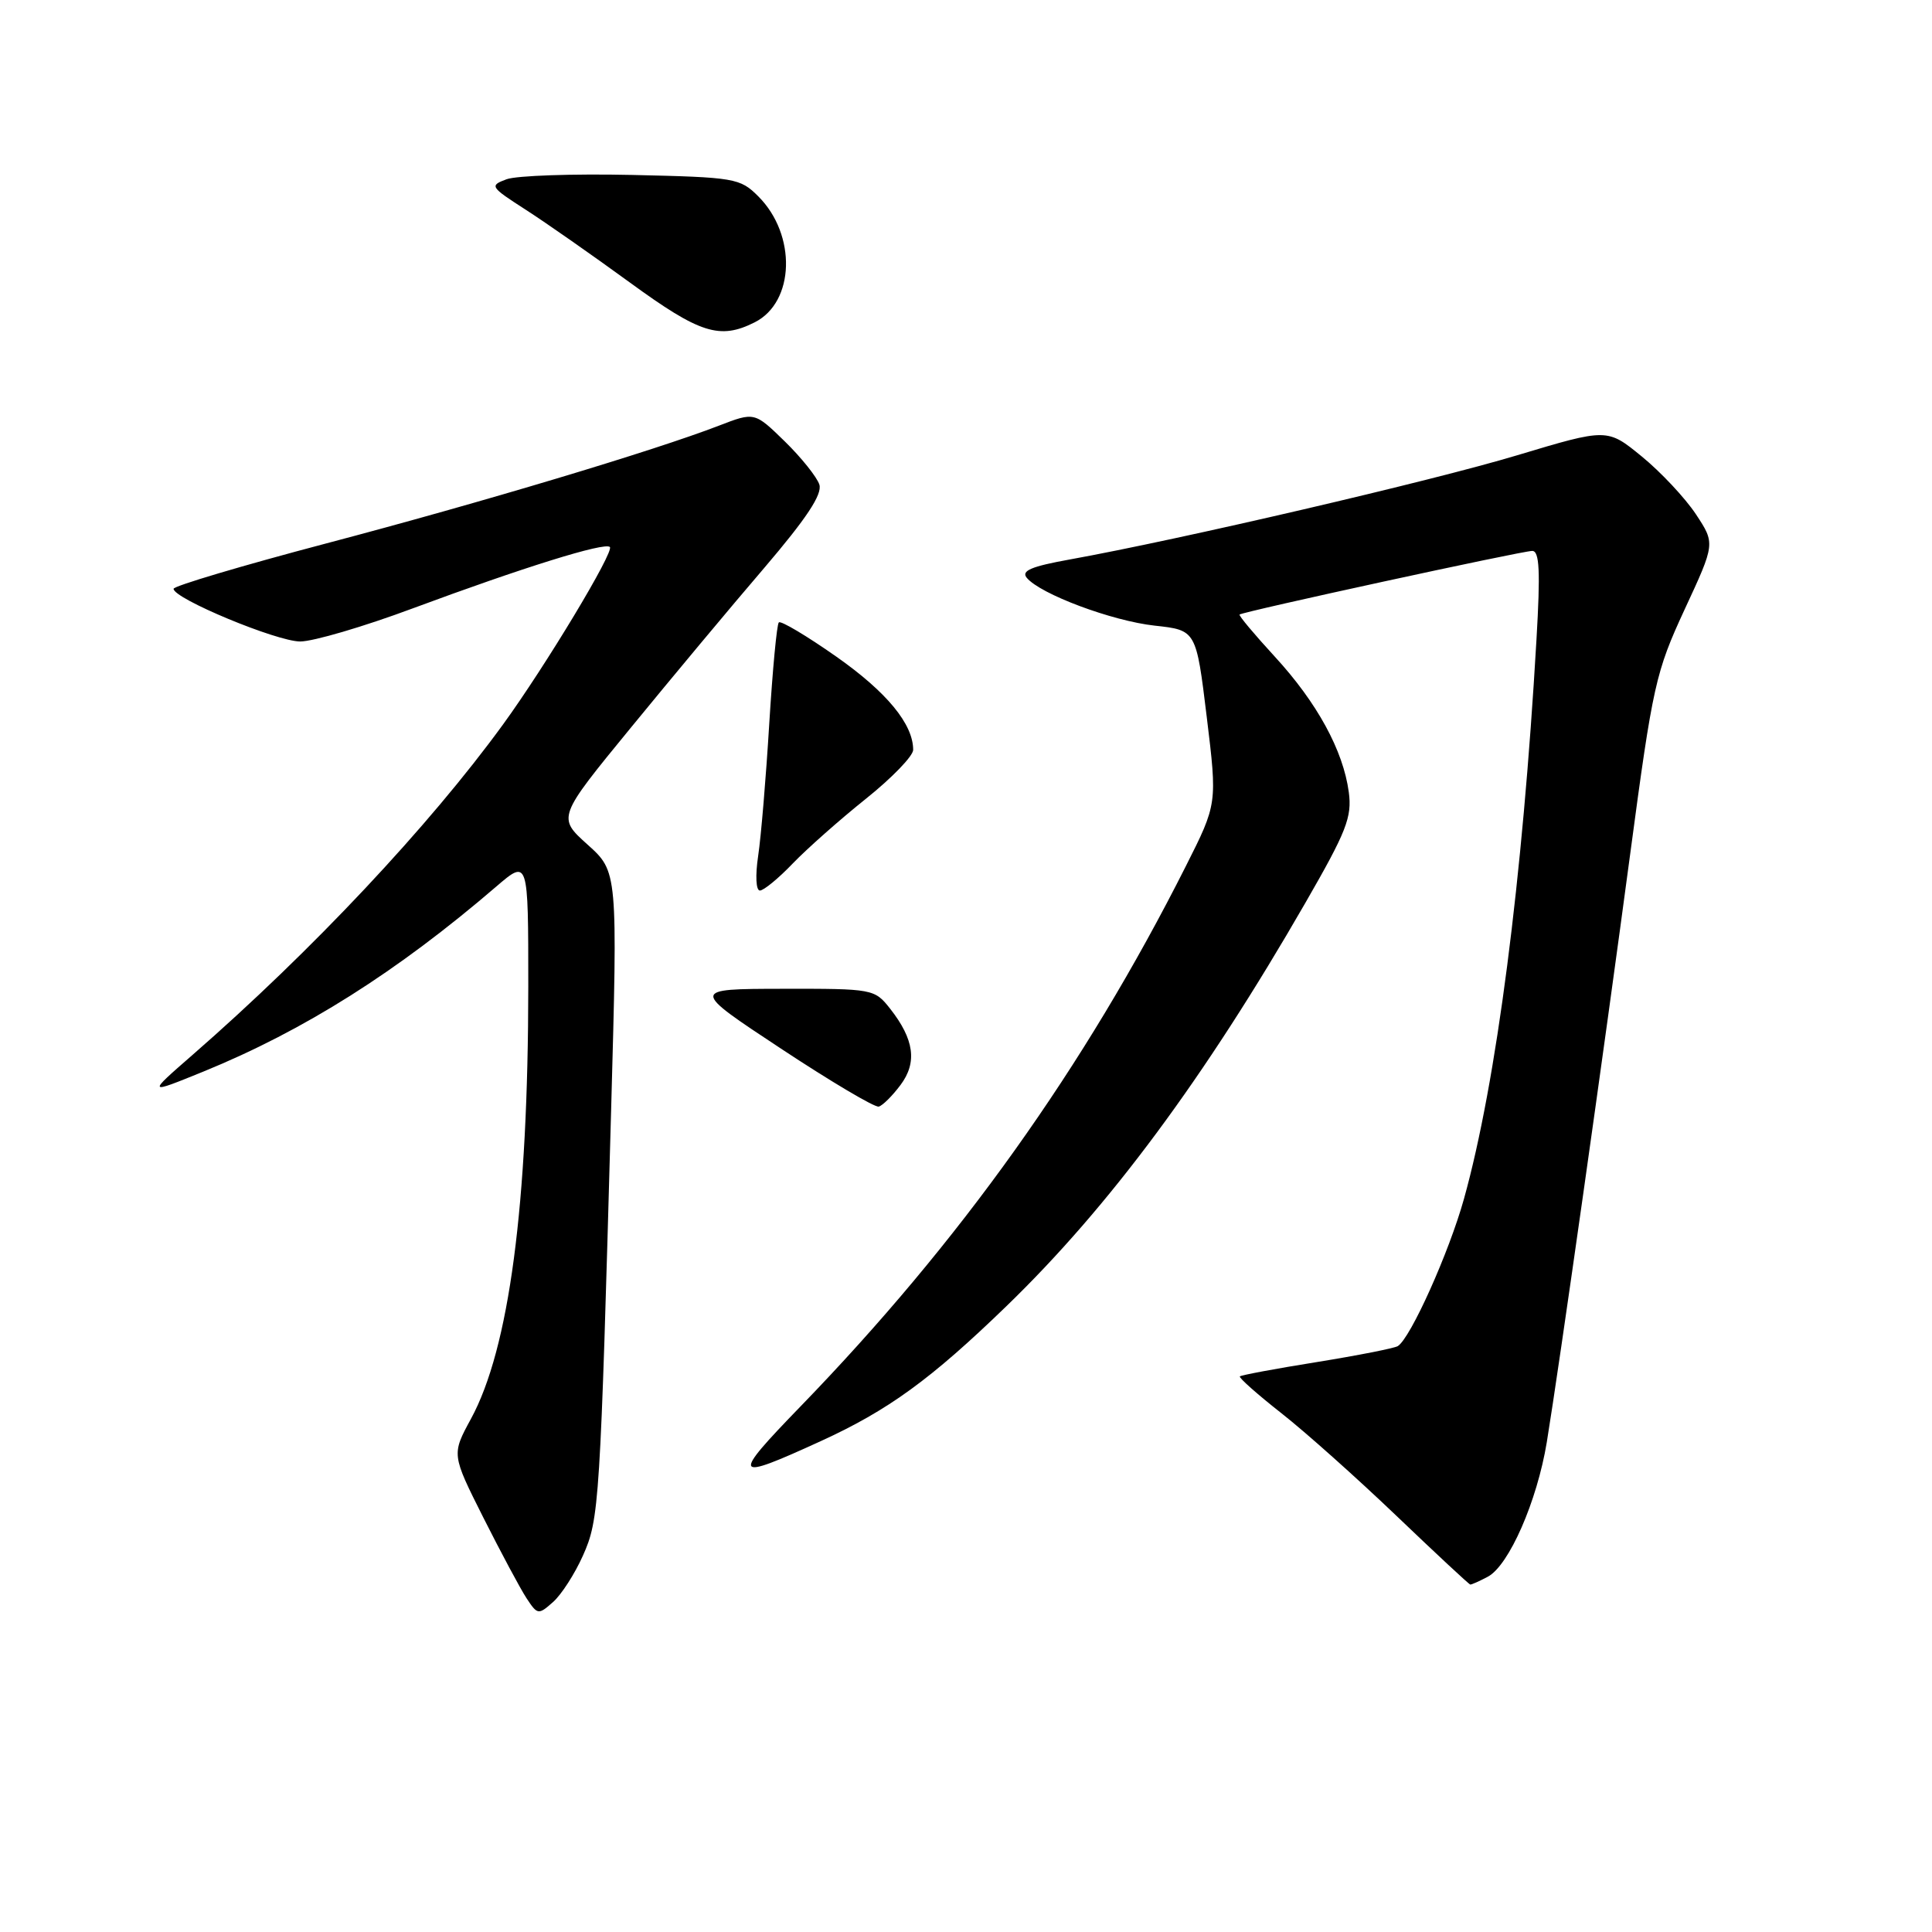 <?xml version="1.0" encoding="UTF-8" standalone="no"?>
<!DOCTYPE svg PUBLIC "-//W3C//DTD SVG 1.1//EN" "http://www.w3.org/Graphics/SVG/1.1/DTD/svg11.dtd" >
<svg xmlns="http://www.w3.org/2000/svg" xmlns:xlink="http://www.w3.org/1999/xlink" version="1.1" viewBox="0 0 256 256">
 <g >
 <path fill="currentColor"
d=" M 77.24 206.13 C 79.41 201.28 79.53 199.39 80.98 147.00 C 81.85 115.50 81.85 115.50 77.85 111.91 C 73.85 108.31 73.85 108.31 83.60 96.41 C 88.96 89.86 96.90 80.34 101.25 75.27 C 106.86 68.70 108.98 65.51 108.57 64.21 C 108.25 63.22 106.19 60.64 103.99 58.49 C 99.98 54.58 99.98 54.58 95.24 56.41 C 86.66 59.72 63.84 66.57 43.25 72.00 C 32.11 74.94 23.00 77.65 23.00 78.02 C 23.00 79.32 36.67 85.00 39.78 85.00 C 41.50 85.00 48.21 83.03 54.70 80.61 C 69.30 75.19 80.14 71.81 80.81 72.48 C 81.42 73.08 72.28 88.26 66.65 96.00 C 56.85 109.47 41.35 125.97 25.50 139.79 C 19.50 145.02 19.50 145.02 26.95 141.99 C 40.31 136.54 52.61 128.77 65.75 117.48 C 70.00 113.83 70.00 113.83 70.00 130.67 C 69.99 159.66 67.47 178.70 62.40 188.01 C 59.84 192.72 59.84 192.72 64.04 201.08 C 66.36 205.68 68.93 210.49 69.76 211.76 C 71.22 213.98 71.34 214.00 73.28 212.28 C 74.39 211.30 76.17 208.53 77.24 206.13 Z  M 197.15 208.92 C 199.95 207.42 203.67 198.93 204.96 191.09 C 206.61 181.00 212.53 139.22 216.03 113.00 C 219.00 90.76 219.39 89.03 223.22 80.76 C 227.28 72.02 227.28 72.02 224.71 68.13 C 223.29 65.99 220.07 62.55 217.55 60.49 C 212.97 56.74 212.97 56.74 201.02 60.33 C 189.69 63.74 156.38 71.49 141.77 74.13 C 136.66 75.05 135.28 75.63 136.05 76.56 C 137.85 78.73 147.35 82.28 153.00 82.90 C 158.50 83.50 158.50 83.50 159.90 95.00 C 161.30 106.50 161.30 106.50 157.12 114.79 C 143.69 141.43 127.15 164.61 106.08 186.35 C 96.81 195.92 97.04 196.32 108.73 190.97 C 117.70 186.87 123.33 182.78 133.36 173.07 C 146.95 159.92 159.58 142.89 172.97 119.63 C 178.42 110.17 179.17 108.27 178.72 104.95 C 177.98 99.44 174.52 93.10 168.91 87.00 C 166.21 84.06 164.11 81.56 164.25 81.43 C 164.66 81.05 201.67 73.00 203.03 73.00 C 203.99 73.00 204.12 75.69 203.59 84.75 C 201.75 116.59 198.28 143.44 193.99 158.83 C 192.01 165.95 186.90 177.33 185.21 178.37 C 184.75 178.65 179.93 179.60 174.49 180.48 C 169.05 181.35 164.46 182.21 164.29 182.38 C 164.12 182.55 166.59 184.74 169.77 187.24 C 172.96 189.74 179.82 195.87 185.03 200.85 C 190.24 205.83 194.64 209.93 194.82 209.96 C 194.99 209.98 196.04 209.51 197.15 208.92 Z  M 119.32 143.77 C 121.56 140.78 121.14 137.72 117.95 133.66 C 115.88 131.04 115.68 131.00 103.68 131.02 C 91.50 131.04 91.50 131.04 103.50 138.96 C 110.10 143.32 115.92 146.77 116.44 146.63 C 116.96 146.49 118.25 145.20 119.32 143.77 Z  M 105.05 114.41 C 106.95 112.44 111.31 108.58 114.75 105.83 C 118.19 103.08 121.00 100.17 121.00 99.36 C 121.00 95.95 117.51 91.71 110.82 87.01 C 106.89 84.25 103.46 82.21 103.20 82.47 C 102.93 82.73 102.37 88.77 101.93 95.89 C 101.50 103.00 100.84 110.89 100.46 113.41 C 100.07 116.03 100.17 118.00 100.69 118.00 C 101.19 118.00 103.16 116.39 105.05 114.41 Z  M 100.00 42.71 C 105.32 40.03 105.57 31.12 100.49 26.03 C 98.06 23.60 97.42 23.49 83.73 23.18 C 75.90 23.01 68.43 23.27 67.13 23.75 C 64.84 24.60 64.94 24.75 69.63 27.77 C 72.31 29.49 78.54 33.85 83.48 37.45 C 92.74 44.20 95.37 45.04 100.00 42.71 Z "/>
</g>
</svg>